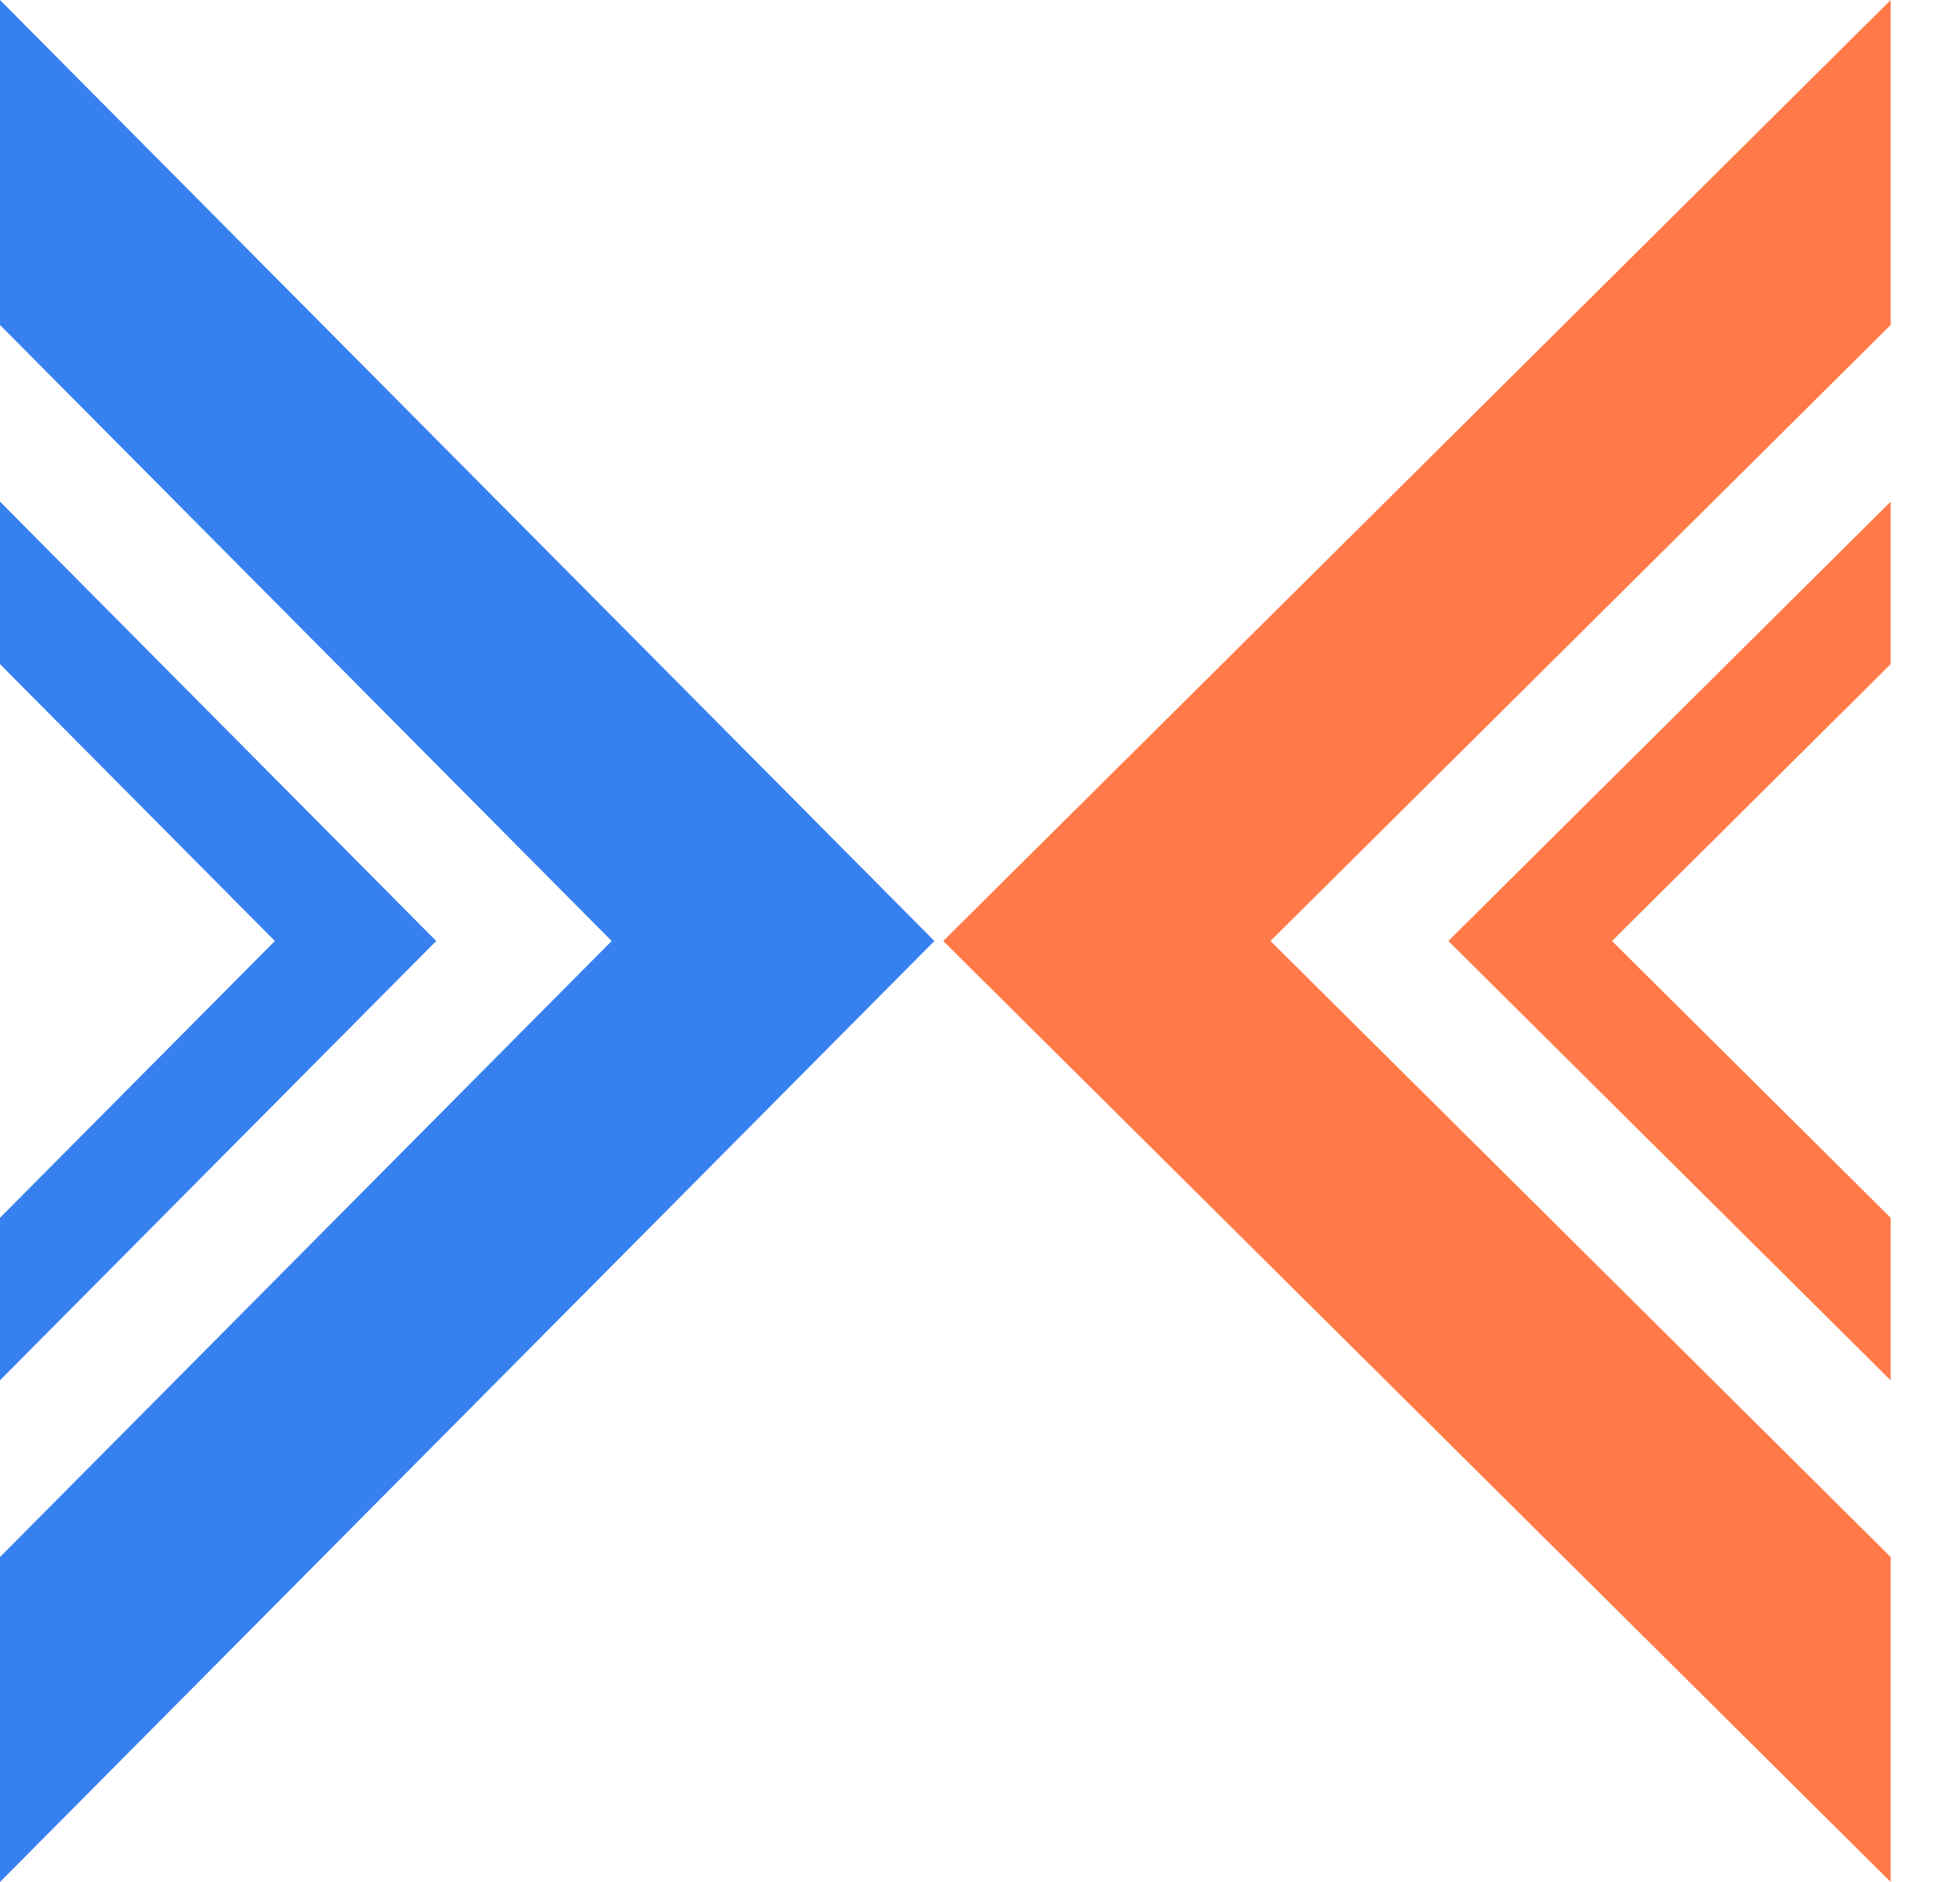 <svg width="25" height="24" viewBox="0 0 25 24" fill="none" xmlns="http://www.w3.org/2000/svg">
<path d="M7.802 12L0 19.856V24L11.918 12L0 0V4.144L7.802 12Z" fill="#3780EF"/>
<path d="M0 6.397V8.469L3.506 12L0 15.53V17.602L5.564 12L0 6.397Z" fill="#3780EF"/>
<path d="M16.205 12L24.116 4.144V0L12.031 12L24.116 24V19.856L16.205 12Z" fill="#FF7A48"/>
<path d="M24.116 17.603V15.53L20.561 12L24.116 8.469V6.397L18.474 12L24.116 17.603Z" fill="#FF7A48"/>
</svg>
